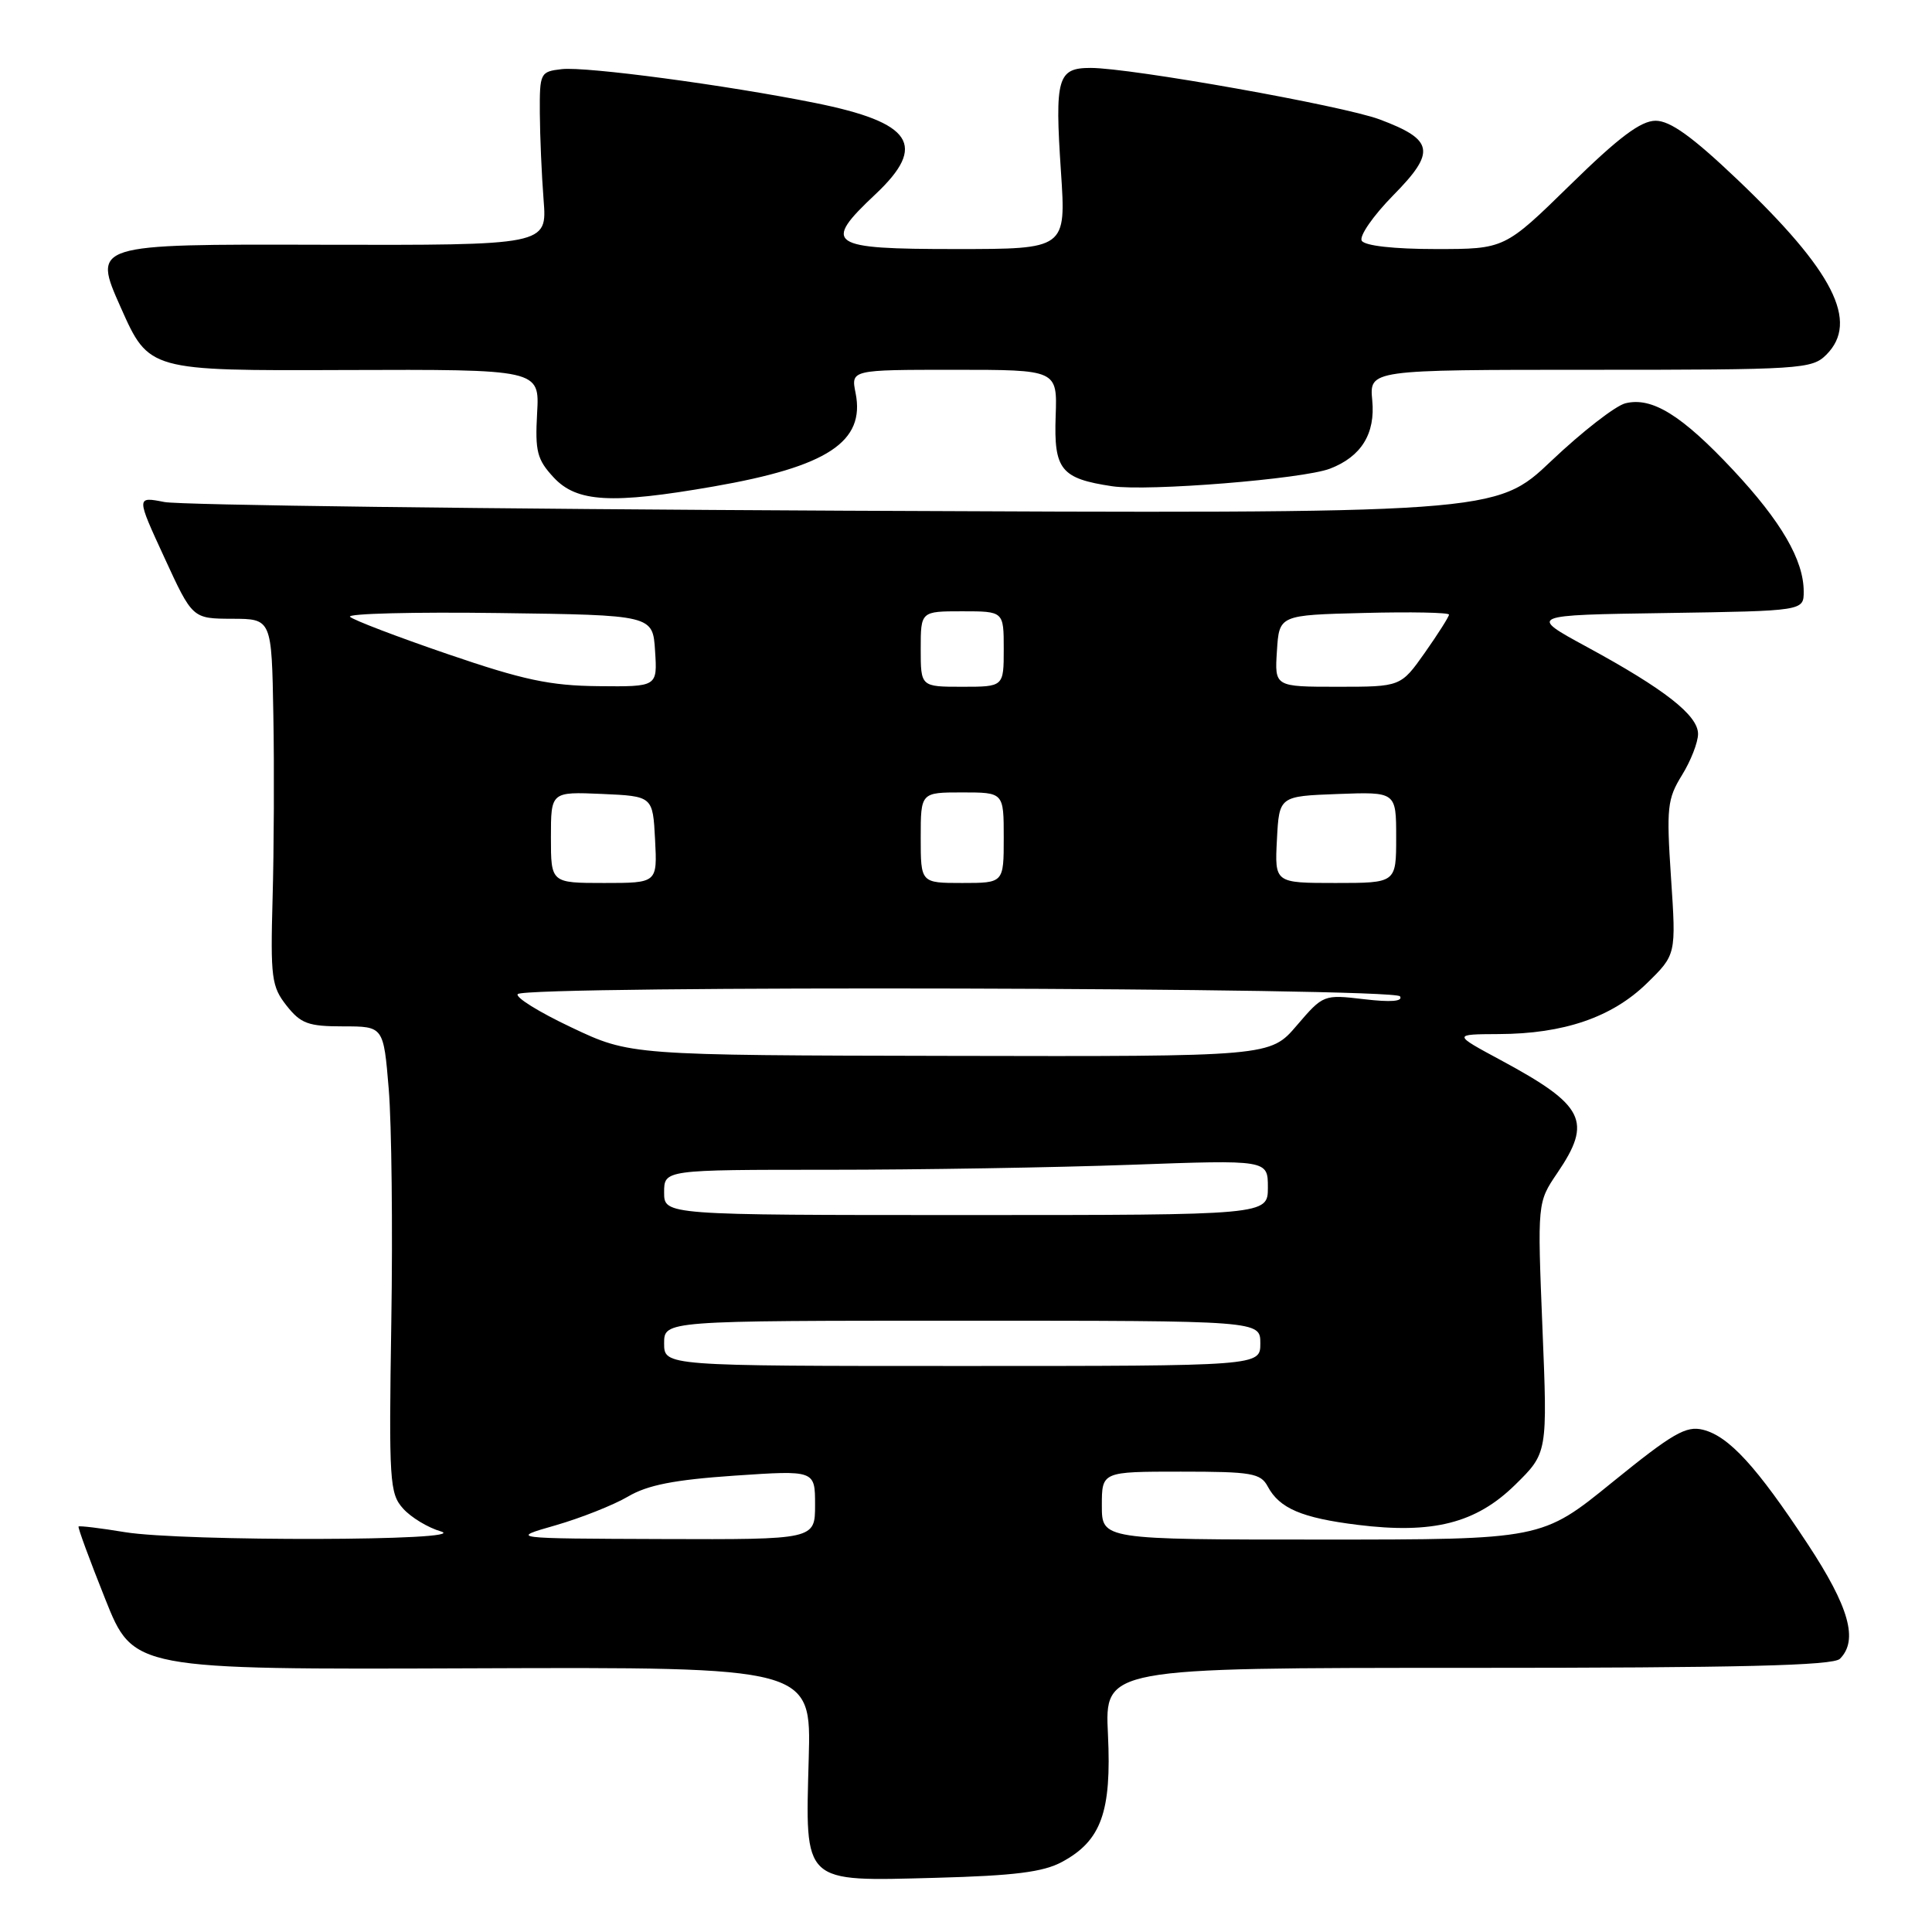<?xml version="1.0" encoding="UTF-8" standalone="no"?>
<!DOCTYPE svg PUBLIC "-//W3C//DTD SVG 1.1//EN" "http://www.w3.org/Graphics/SVG/1.1/DTD/svg11.dtd" >
<svg xmlns="http://www.w3.org/2000/svg" xmlns:xlink="http://www.w3.org/1999/xlink" version="1.1" viewBox="0 0 256 256">
 <g >
 <path fill="currentColor"
d=" M 140.73 246.71 C 145.92 243.91 147.30 240.09 146.81 229.83 C 146.38 221.00 146.38 221.00 194.49 221.00 C 230.58 221.00 242.90 220.70 243.80 219.80 C 246.26 217.34 245.03 212.94 239.52 204.58 C 232.77 194.33 229.09 190.31 225.66 189.45 C 223.41 188.89 221.65 189.91 213.66 196.39 C 204.30 204.00 204.30 204.00 175.15 204.00 C 146.00 204.00 146.00 204.00 146.00 199.50 C 146.00 195.00 146.00 195.00 156.46 195.00 C 165.87 195.00 167.04 195.20 167.99 196.98 C 169.54 199.87 172.49 201.13 179.88 202.05 C 189.86 203.29 195.57 201.84 200.76 196.75 C 205.06 192.53 205.06 192.53 204.38 175.93 C 203.71 159.32 203.71 159.32 206.35 155.43 C 211.03 148.55 209.98 146.47 198.87 140.48 C 192.50 137.05 192.50 137.05 198.59 137.02 C 207.20 136.99 213.60 134.80 218.21 130.30 C 222.10 126.50 222.10 126.50 221.42 116.33 C 220.80 107.02 220.92 105.87 222.87 102.71 C 224.04 100.82 225.00 98.36 225.00 97.25 C 225.00 94.78 220.56 91.31 210.29 85.73 C 202.50 81.50 202.50 81.50 220.75 81.23 C 239.00 80.95 239.00 80.95 239.00 78.38 C 239.00 74.22 236.02 69.09 229.63 62.26 C 222.84 55.01 218.89 52.56 215.37 53.44 C 214.04 53.78 209.63 57.21 205.57 61.06 C 198.19 68.07 198.19 68.07 111.85 67.67 C 64.36 67.44 23.82 66.93 21.78 66.52 C 18.05 65.79 18.05 65.79 21.78 73.88 C 25.50 81.97 25.50 81.97 30.75 81.99 C 36.00 82.00 36.00 82.00 36.22 94.75 C 36.35 101.76 36.30 112.67 36.12 119.00 C 35.83 129.56 35.98 130.72 37.97 133.25 C 39.86 135.64 40.85 136.00 45.48 136.00 C 50.82 136.00 50.82 136.00 51.51 144.31 C 51.89 148.88 52.05 162.78 51.85 175.19 C 51.52 196.32 51.62 197.91 53.42 199.90 C 54.47 201.07 56.72 202.43 58.42 202.92 C 62.76 204.19 24.22 204.27 16.56 203.02 C 13.30 202.48 10.53 202.15 10.41 202.27 C 10.29 202.40 11.88 206.71 13.94 211.87 C 17.67 221.23 17.67 221.23 62.59 221.06 C 107.50 220.89 107.50 220.89 107.16 233.02 C 106.70 249.72 106.25 249.29 123.99 248.82 C 134.42 248.54 138.24 248.06 140.73 246.71 Z  M 94.56 64.46 C 109.66 61.83 114.66 58.54 113.37 52.08 C 112.75 49.00 112.75 49.00 126.43 49.00 C 140.10 49.00 140.10 49.00 139.88 55.14 C 139.63 62.24 140.57 63.41 147.37 64.43 C 152.08 65.13 172.63 63.48 176.23 62.10 C 180.37 60.51 182.26 57.47 181.83 53.05 C 181.45 49.00 181.45 49.00 210.72 49.00 C 238.67 49.00 240.09 48.91 242.00 47.00 C 246.37 42.63 242.96 35.92 230.17 23.75 C 224.23 18.10 221.31 16.00 219.38 16.00 C 217.42 16.00 214.52 18.17 208.06 24.50 C 199.37 33.00 199.37 33.00 190.24 33.00 C 184.71 33.00 180.85 32.57 180.44 31.90 C 180.07 31.30 181.95 28.59 184.61 25.88 C 190.30 20.11 190.01 18.52 182.80 15.82 C 177.91 14.00 149.85 9.00 144.51 9.00 C 140.13 9.00 139.75 10.31 140.58 22.72 C 141.27 33.00 141.27 33.00 126.64 33.00 C 109.77 33.00 108.91 32.41 116.00 25.74 C 122.91 19.24 120.92 16.24 108.00 13.64 C 96.21 11.27 77.68 8.80 74.45 9.16 C 71.58 9.49 71.50 9.65 71.53 15.00 C 71.55 18.02 71.77 23.20 72.03 26.50 C 72.50 32.50 72.50 32.50 42.38 32.43 C 12.26 32.35 12.26 32.35 16.00 40.74 C 19.73 49.13 19.73 49.13 45.62 49.03 C 71.50 48.94 71.50 48.94 71.17 54.74 C 70.89 59.81 71.16 60.89 73.37 63.27 C 76.43 66.56 81.02 66.82 94.56 64.46 Z  M 73.62 202.11 C 76.98 201.14 81.29 199.43 83.20 198.31 C 85.80 196.77 89.34 196.08 97.34 195.53 C 108.00 194.81 108.00 194.81 108.00 199.40 C 108.00 204.00 108.00 204.00 87.75 203.93 C 67.50 203.86 67.50 203.86 73.62 202.11 Z  M 88.00 178.00 C 88.00 175.00 88.00 175.00 127.50 175.00 C 167.00 175.00 167.00 175.00 167.00 178.00 C 167.00 181.00 167.00 181.00 127.50 181.00 C 88.00 181.00 88.00 181.00 88.00 178.00 Z  M 88.00 158.00 C 88.00 155.00 88.00 155.00 109.84 155.00 C 121.85 155.00 139.85 154.70 149.84 154.34 C 168.00 153.68 168.00 153.68 168.00 157.34 C 168.00 161.00 168.00 161.00 128.00 161.00 C 88.00 161.00 88.00 161.00 88.00 158.00 Z  M 75.70 136.13 C 71.40 134.10 68.22 132.12 68.61 131.72 C 69.78 130.55 184.78 130.84 185.51 132.02 C 185.92 132.69 184.30 132.82 180.75 132.40 C 175.38 131.77 175.34 131.79 171.83 135.88 C 168.31 140.00 168.31 140.00 125.90 139.91 C 83.50 139.83 83.50 139.83 75.70 136.13 Z  M 73.00 110.95 C 73.00 104.91 73.00 104.91 79.75 105.20 C 86.50 105.50 86.50 105.50 86.80 111.25 C 87.10 117.00 87.10 117.00 80.05 117.00 C 73.00 117.00 73.00 117.00 73.00 110.95 Z  M 122.00 111.00 C 122.00 105.00 122.00 105.00 127.50 105.00 C 133.00 105.00 133.00 105.00 133.00 111.00 C 133.00 117.00 133.00 117.00 127.50 117.00 C 122.00 117.00 122.00 117.00 122.00 111.00 Z  M 169.20 111.25 C 169.50 105.50 169.50 105.50 177.25 105.21 C 185.00 104.92 185.00 104.92 185.00 110.96 C 185.00 117.00 185.00 117.00 176.95 117.00 C 168.90 117.00 168.90 117.00 169.20 111.25 Z  M 59.32 86.67 C 52.62 84.38 46.80 82.15 46.38 81.73 C 45.97 81.30 54.82 81.08 66.06 81.23 C 86.50 81.50 86.50 81.50 86.80 86.25 C 87.11 91.00 87.11 91.00 79.30 90.92 C 72.89 90.86 69.33 90.10 59.32 86.67 Z  M 122.00 86.00 C 122.00 81.00 122.00 81.00 127.50 81.00 C 133.00 81.00 133.00 81.00 133.00 86.00 C 133.00 91.00 133.00 91.00 127.50 91.00 C 122.00 91.00 122.00 91.00 122.00 86.00 Z  M 169.20 86.25 C 169.50 81.50 169.50 81.50 180.75 81.22 C 186.94 81.06 192.00 81.16 192.00 81.44 C 192.00 81.71 190.56 83.98 188.81 86.47 C 185.61 91.00 185.61 91.00 177.25 91.00 C 168.89 91.00 168.89 91.00 169.20 86.25 Z "/>
</g>
</svg>